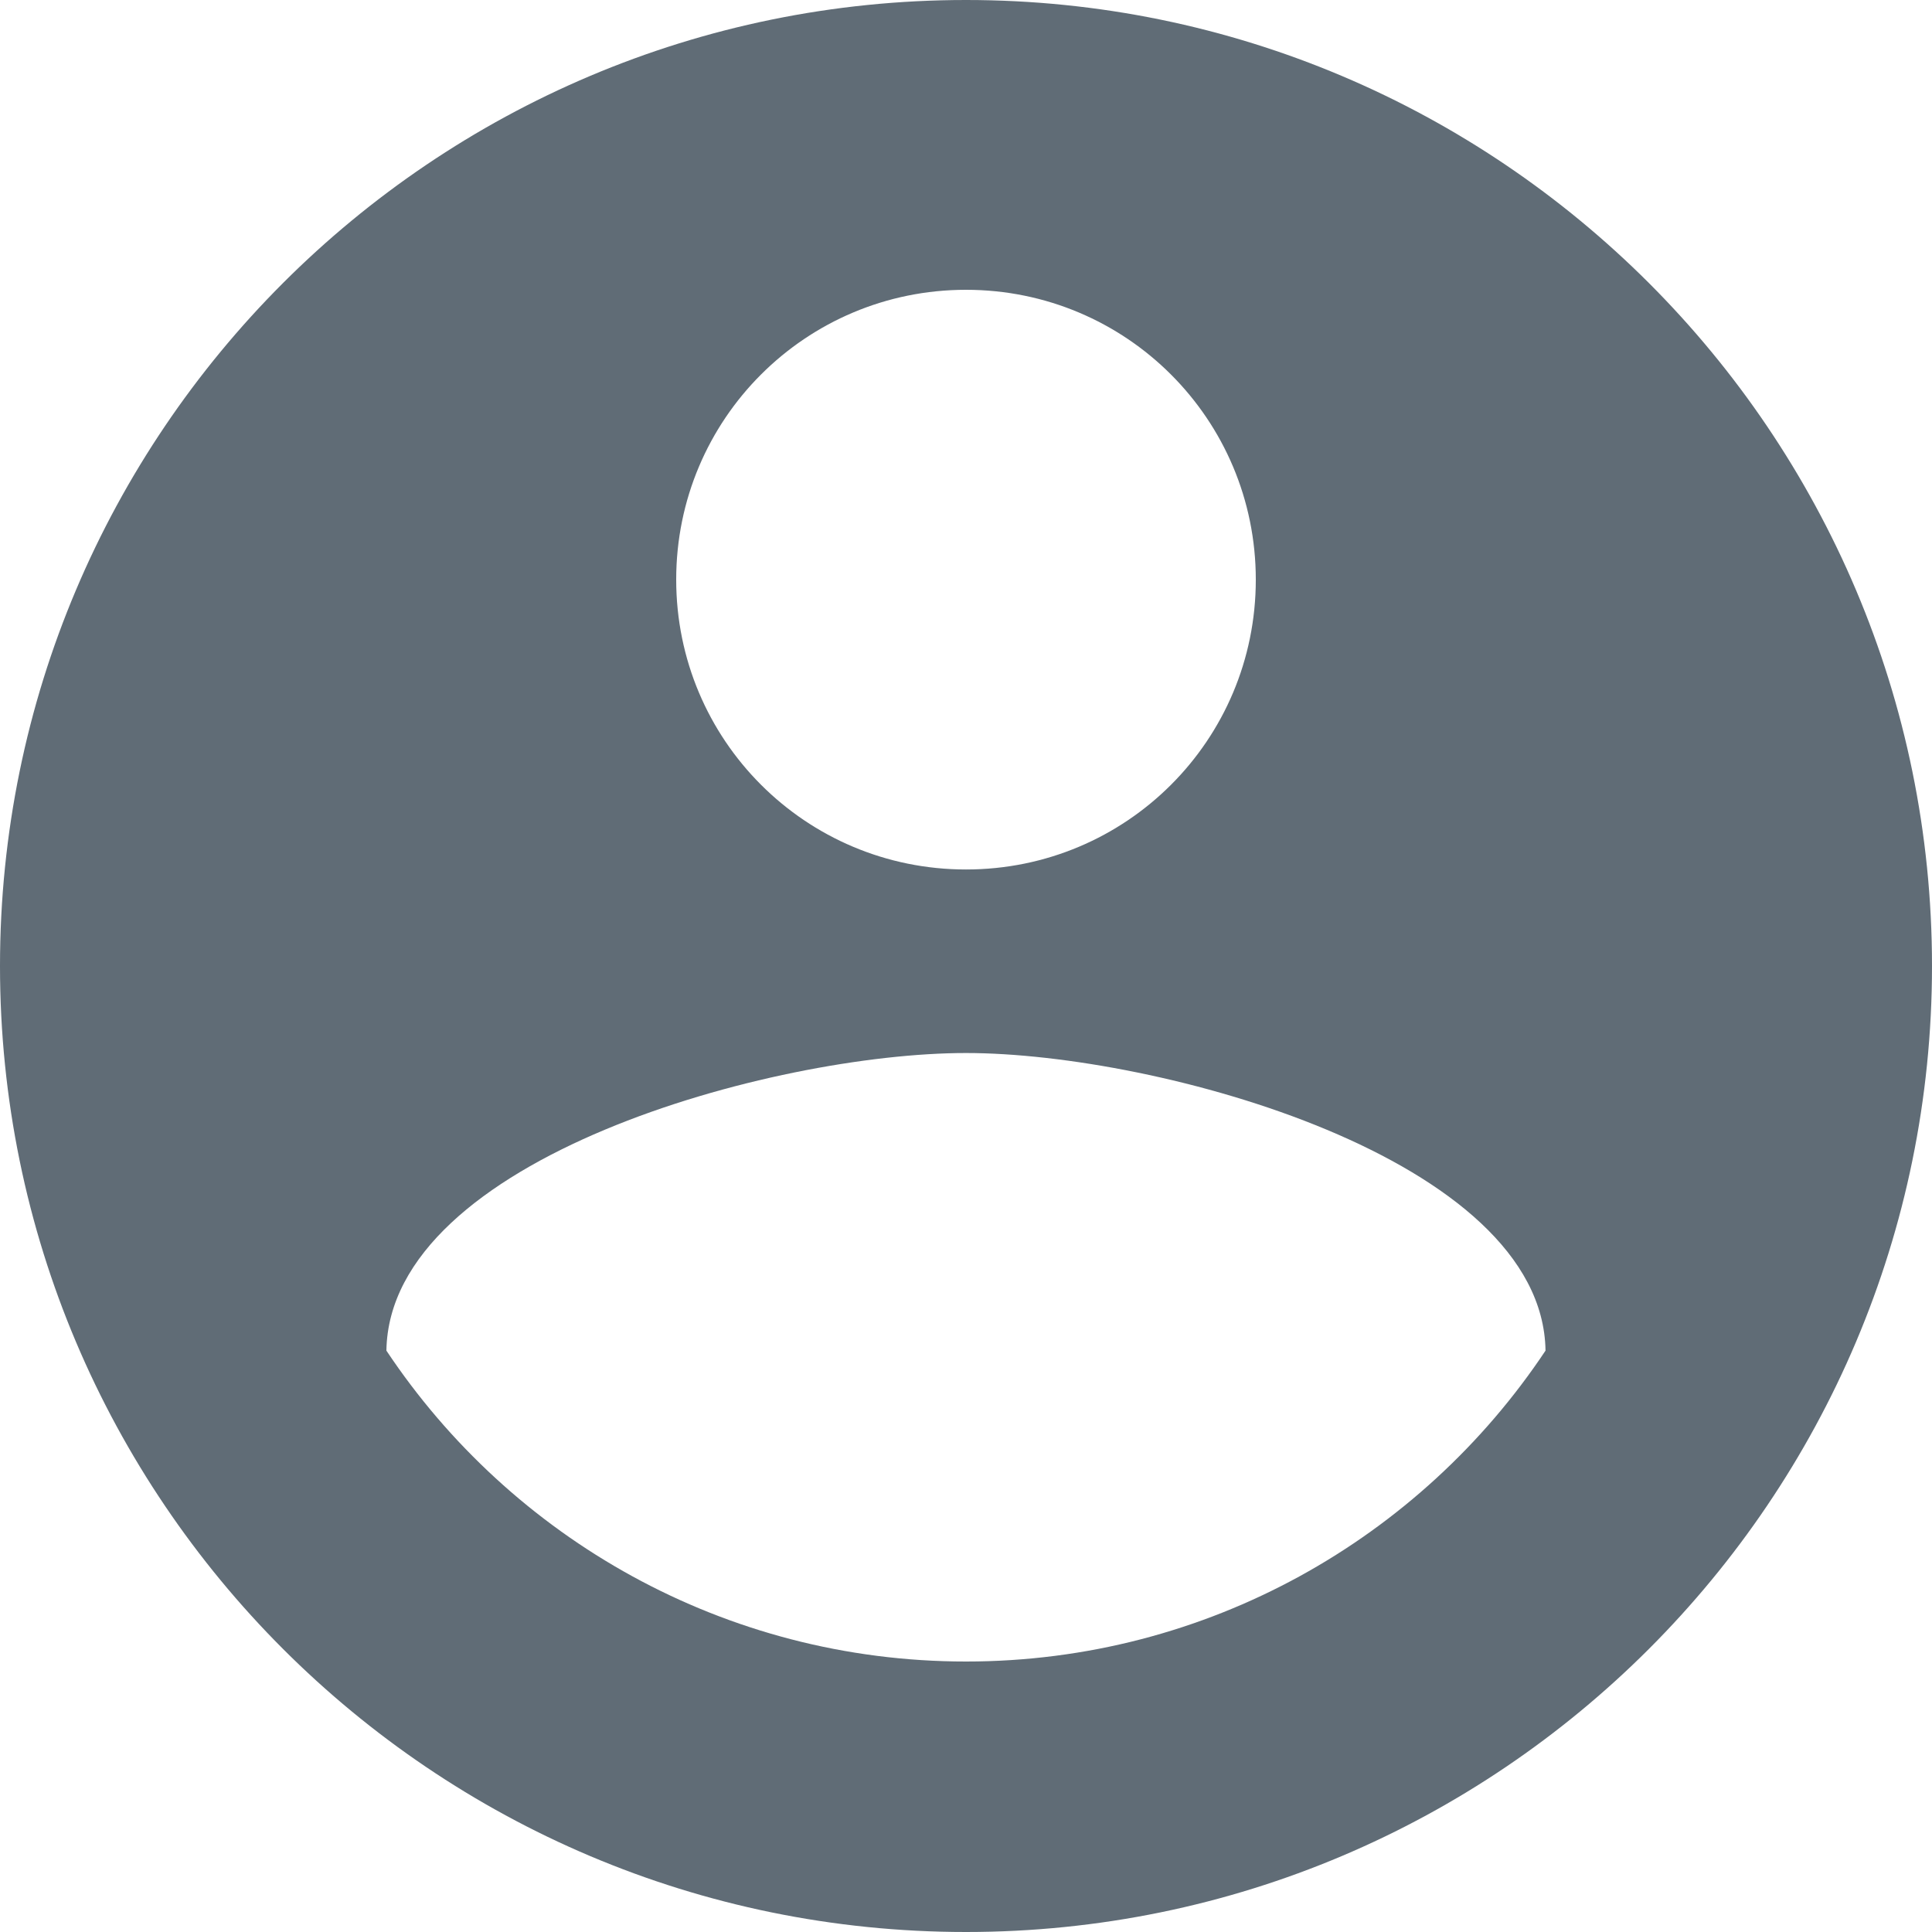 <?xml version="1.0" encoding="utf-8"?>
<!-- Generator: Adobe Illustrator 16.0.4, SVG Export Plug-In . SVG Version: 6.00 Build 0)  -->
<!DOCTYPE svg PUBLIC "-//W3C//DTD SVG 1.1//EN" "http://www.w3.org/Graphics/SVG/1.1/DTD/svg11.dtd">
<svg version="1.1" id="Layer_1" xmlns="http://www.w3.org/2000/svg" xmlns:xlink="http://www.w3.org/1999/xlink" x="0px" y="0px"
	 width="24px" height="24px" viewBox="0 0 24 24" enable-background="new 0 0 24 24" xml:space="preserve">
<path fill="#606C76" d="M12,0C5.375,0,0,5.376,0,12c0,6.623,5.375,12,12,12c6.623,0,12-5.377,12-12C24,5.376,18.623,0,12,0z M12,3.6
	c1.992,0,3.6,1.608,3.6,3.601s-1.607,3.6-3.6,3.6S8.4,9.192,8.4,7.2S10.008,3.6,12,3.6z M12,20.64c-3,0-5.652-1.536-7.2-3.862
	c0.037-2.389,4.8-3.697,7.2-3.697c2.389,0,7.163,1.309,7.199,3.697C17.651,19.104,15,20.64,12,20.64z"/>
<path fill="none" d="M0,0h24v24H0V0z"/>
</svg>
